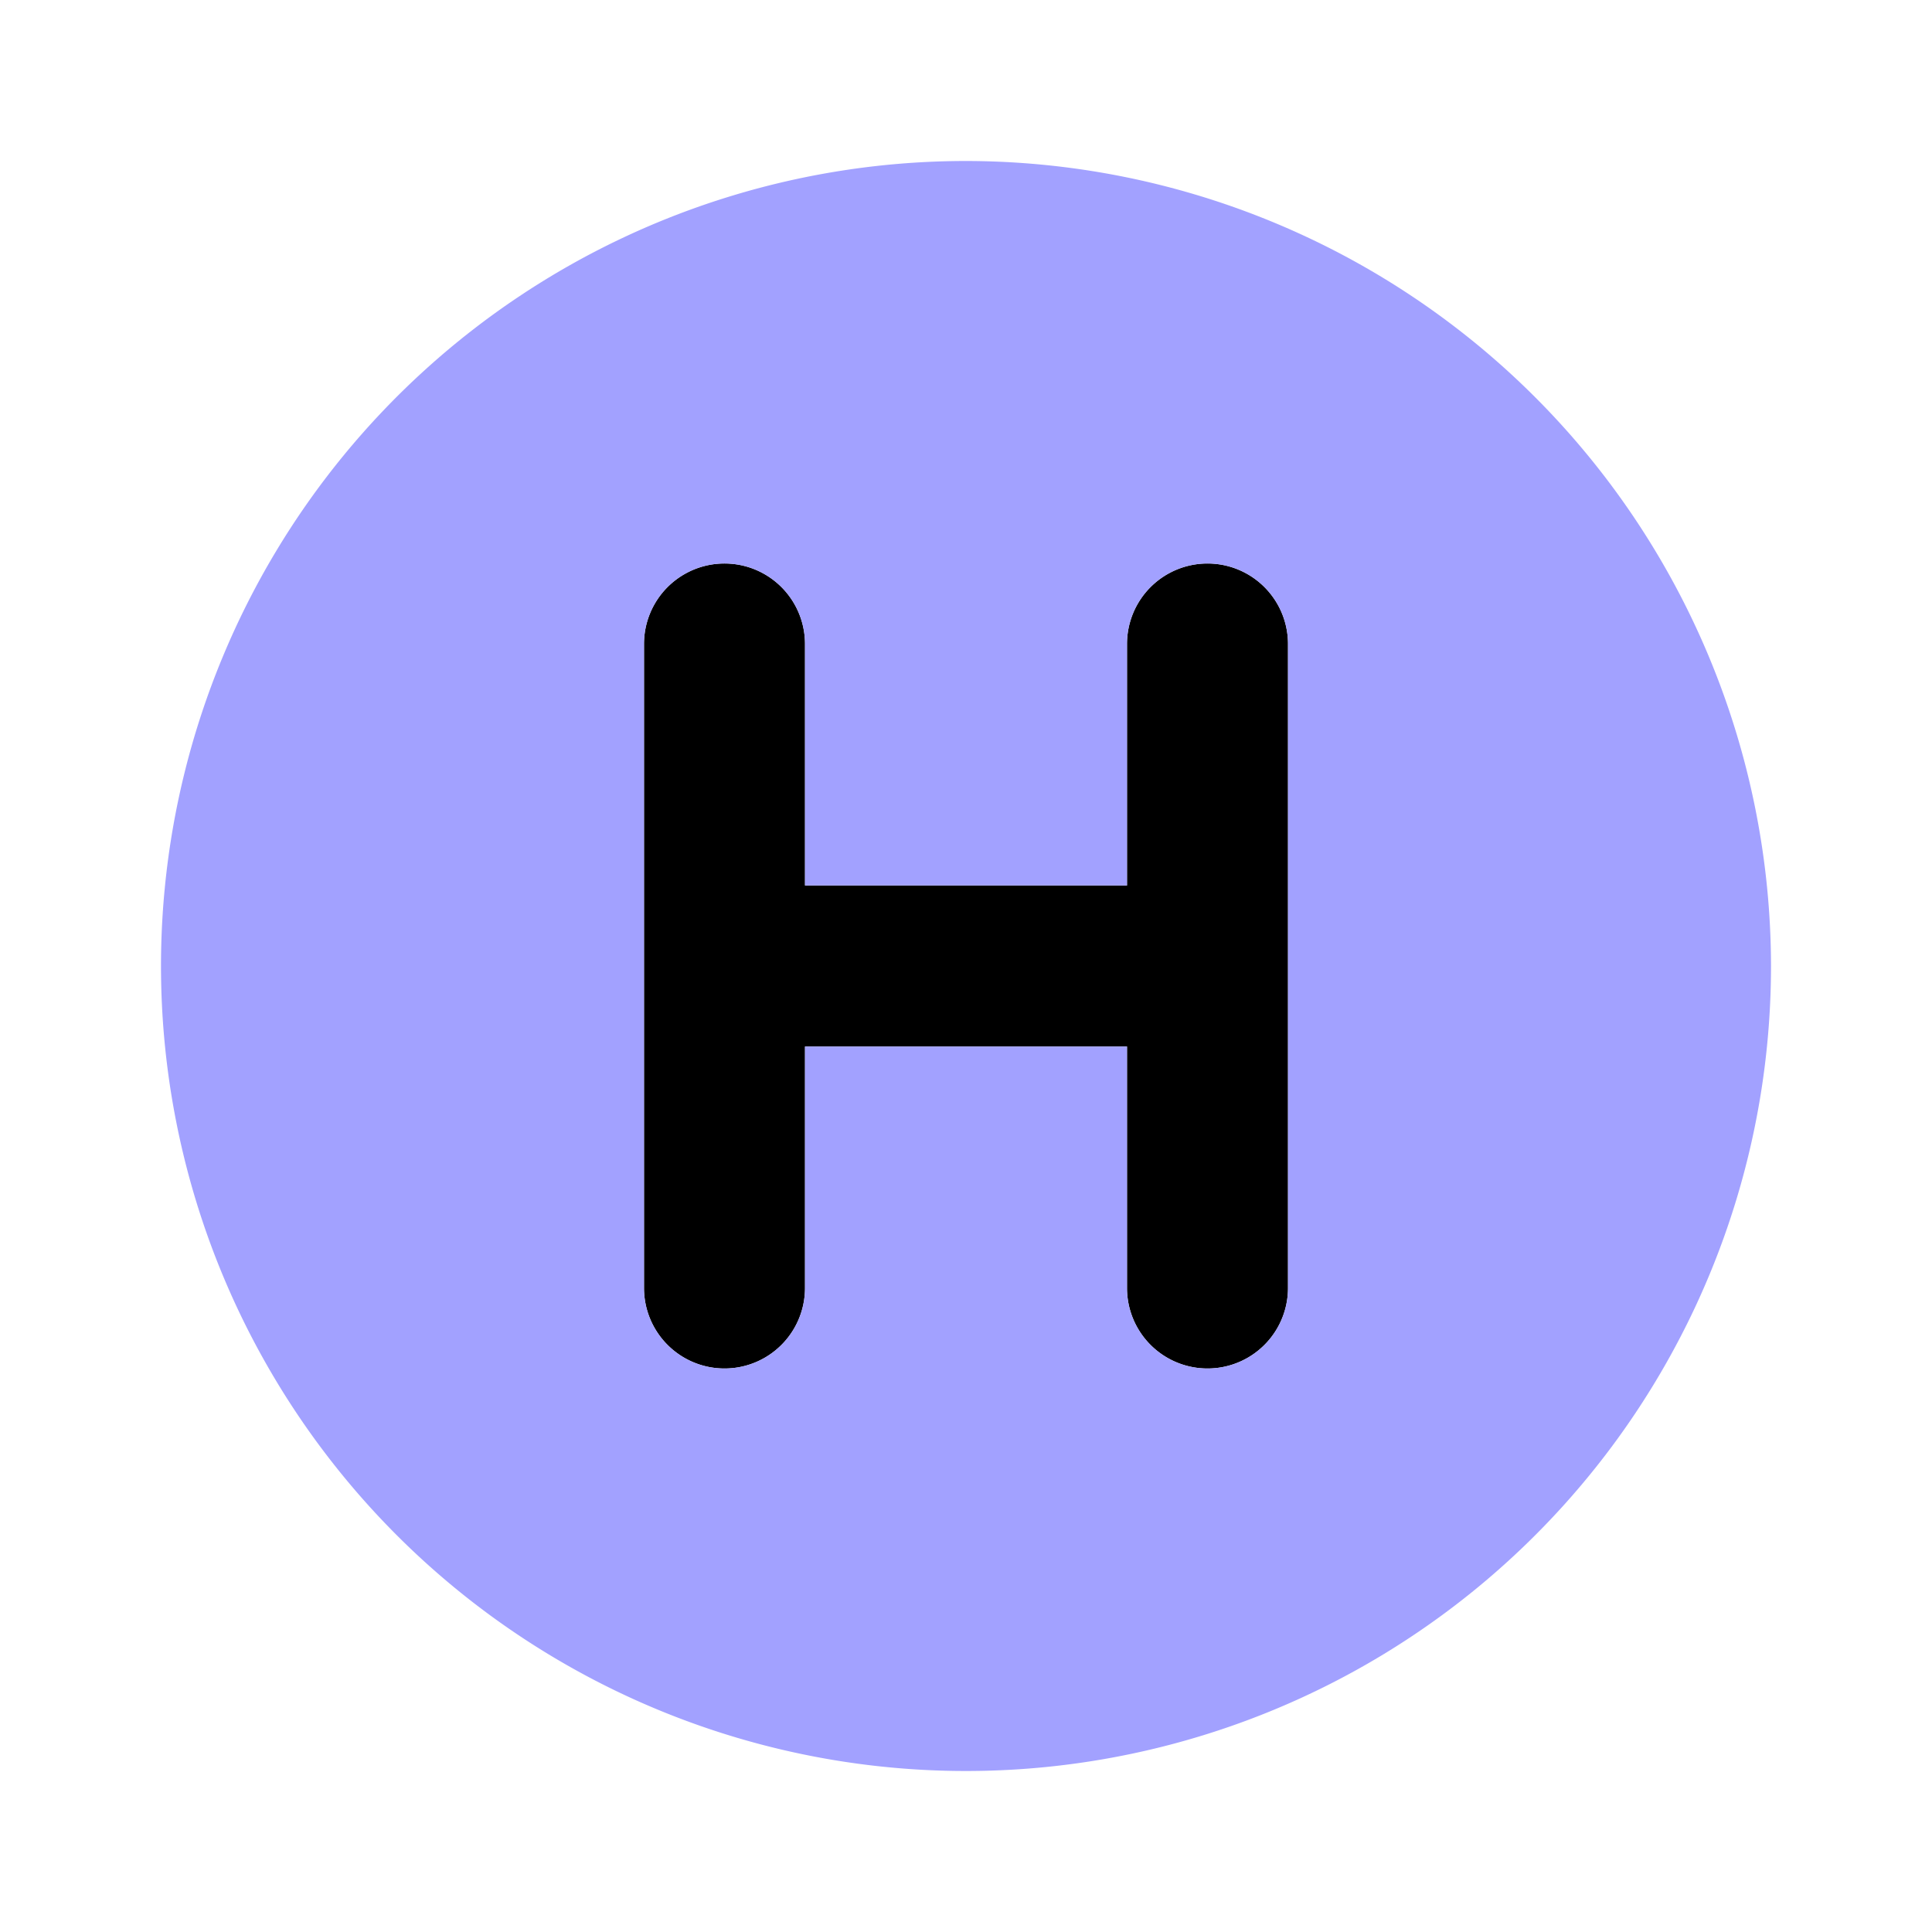 <svg xmlns="http://www.w3.org/2000/svg" data-name="Layer 1" viewBox="0 0 24 24"><path d="M15,7a1.0 1,0,0,0-1,1v3H10V8A1,1,0,0,0,8,8v8a1,1,0,0,0,2,0V13h4v3a1,1,0,0,0,2,0V8A1.0 1,0,0,0,15,7Z"/><path fill="#a2a1ff" d="M12,2A10,10,0,1,0,22,12,10.011,10.011,0,0,0,12,2Zm4,14a1,1,0,0,1-2,0V13H10v3a1,1,0,0,1-2,0V8a1,1,0,0,1,2,0v3h4V8a1,1,0,0,1,2,0Z"/></svg>